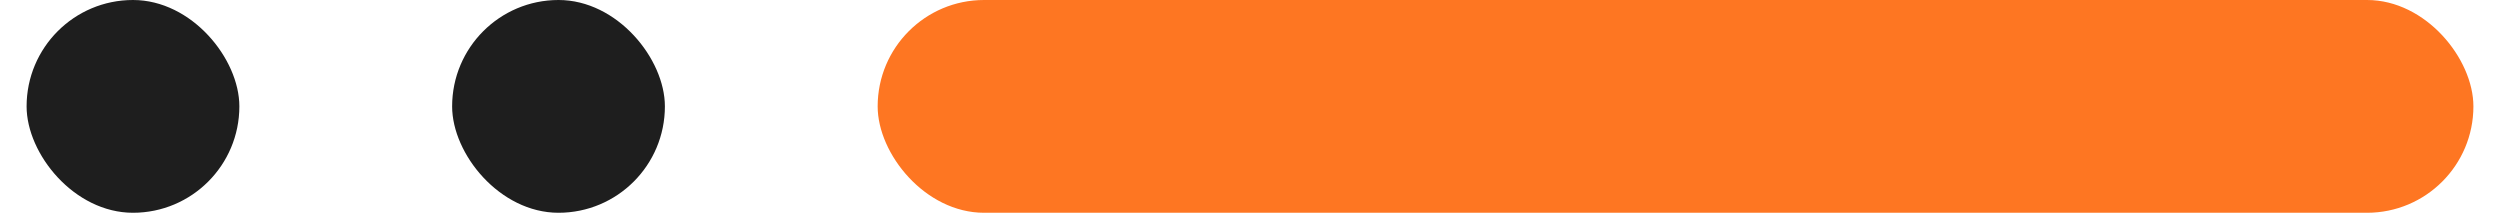 <svg width="47" height="4" viewBox="0 0 47 4" fill="none" xmlns="http://www.w3.org/2000/svg">
<rect x="0.5" width="4" height="4" rx="2" fill="#1E1E1E"/>
<rect x="8.5" width="4" height="4" rx="2" fill="#1E1E1E"/>
<rect x="16.5" width="30" height="4" rx="2" fill="#FE7622"/>
</svg>
